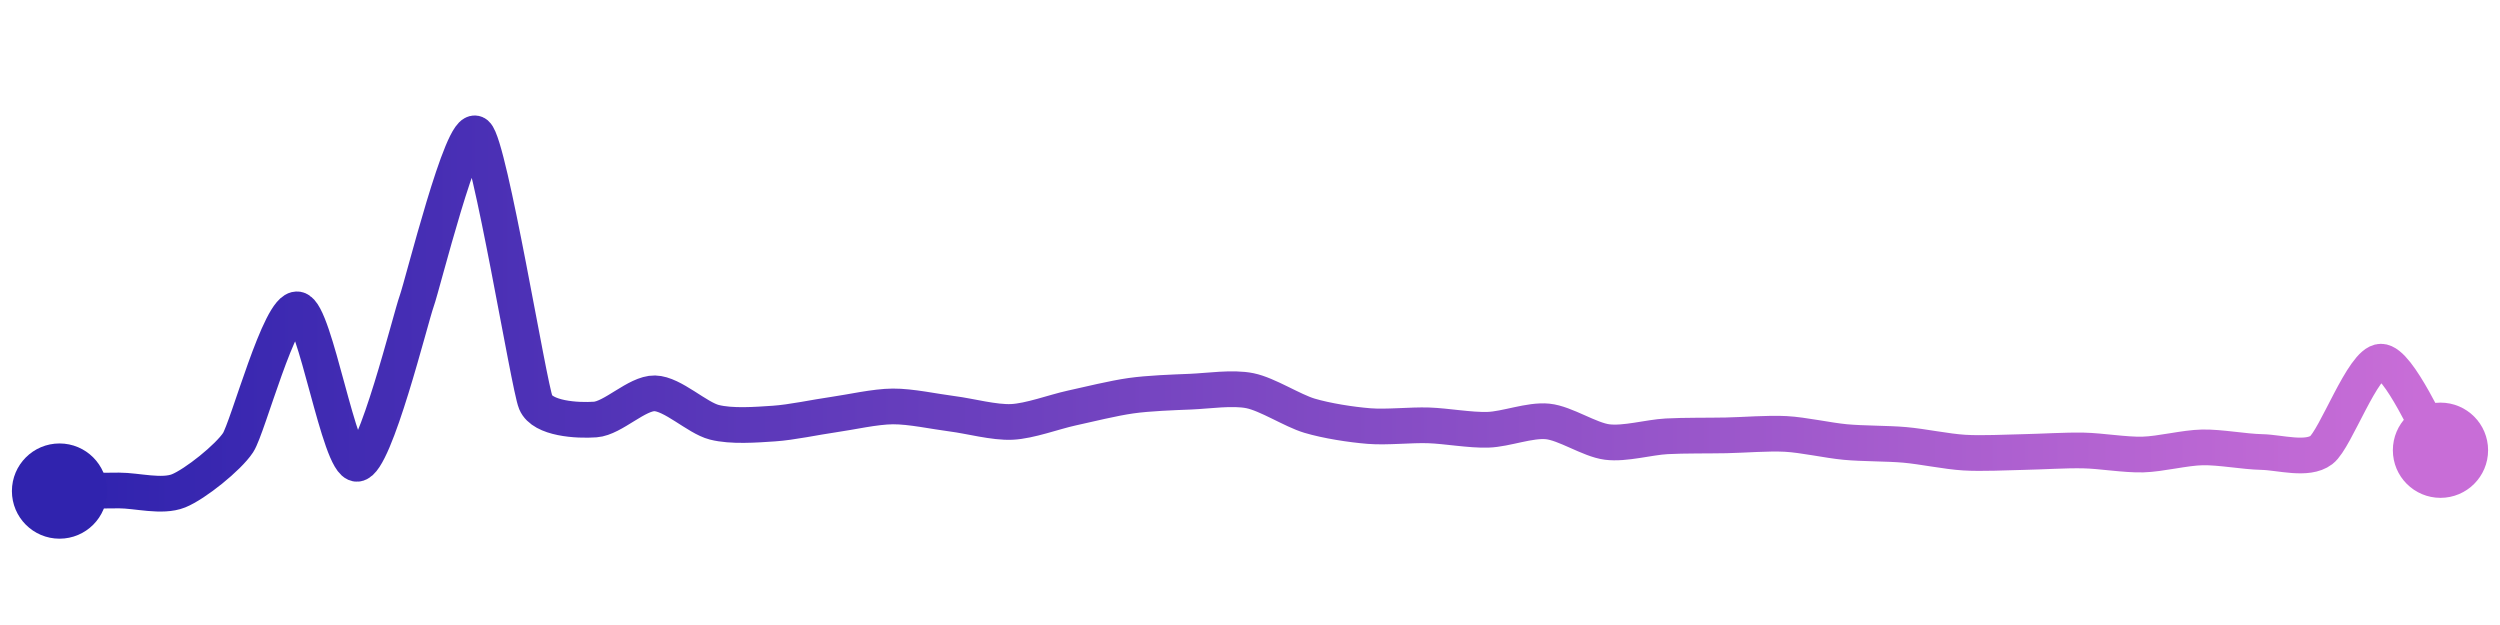 <svg width="200" height="50" viewBox="0 0 210 50" xmlns="http://www.w3.org/2000/svg">
    <defs>
        <linearGradient x1="0%" y1="0%" x2="100%" y2="0%" id="a">
            <stop stop-color="#3023AE" offset="0%"/>
            <stop stop-color="#C86DD7" offset="100%"/>
        </linearGradient>
    </defs>
    <path stroke="url(#a)"
          stroke-width="3"
          stroke-linejoin="round"
          stroke-linecap="round"
          d="M5 40 C 6.5 39.99, 8.5 39.95, 10 39.95 S 13.61 40.54, 15 39.98 S 19.18 37.18, 20 35.93 S 23.52 24.48, 25 24.74 S 28.5 37.81, 30 37.71 S 34.49 25.46, 35 24.05 S 38.86 9.03, 40 10 S 44.42 31.17, 45 32.55 S 48.5 34.1, 50 33.99 S 53.5 31.76, 55 31.79 S 58.55 33.85, 60 34.22 S 63.5 34.43, 65 34.33 S 68.52 33.79, 70 33.58 S 73.5 32.9, 75 32.89 S 78.51 33.32, 80 33.51 S 83.5 34.26, 85 34.19 S 88.54 33.35, 90 33.03 S 93.51 32.2, 95 31.99 S 98.5 31.71, 100 31.65 S 103.53 31.27, 105 31.57 S 108.56 33.24, 110 33.67 S 113.5 34.42, 115 34.54 S 118.5 34.43, 120 34.48 S 123.5 34.9, 125 34.85 S 128.51 34, 130 34.15 S 133.51 35.69, 135 35.88 S 138.5 35.48, 140 35.4 S 143.5 35.35, 145 35.32 S 148.5 35.12, 150 35.2 S 153.51 35.74, 155 35.88 S 158.51 35.99, 160 36.12 S 163.5 36.68, 165 36.77 S 168.5 36.75, 170 36.72 S 173.5 36.56, 175 36.59 S 178.5 36.97, 180 36.93 S 183.5 36.36, 185 36.33 S 188.5 36.69, 190 36.72 S 193.81 37.46, 195 36.55 S 198.5 29.13, 200 29.13 S 204.16 35.33, 205 36.57"
          fill="none"/>
    <circle r="4" cx="5" cy="40" fill="#3023AE"/>
    <circle r="4" cx="205" cy="36.57" fill="#C86DD7"/>      
</svg>